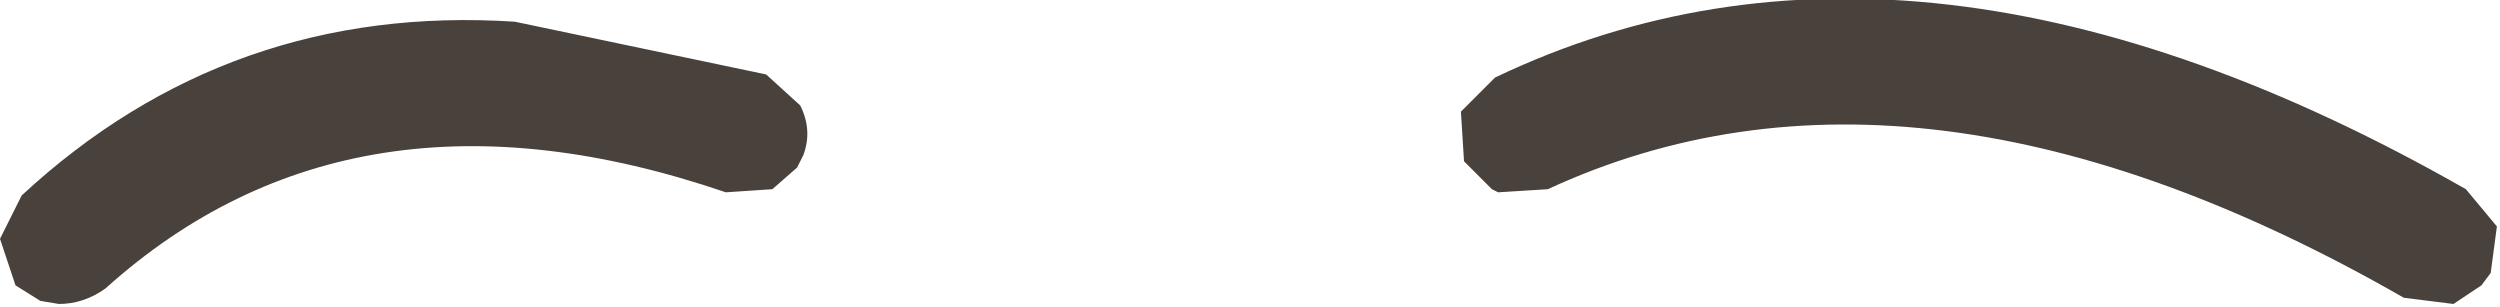 <?xml version="1.0" encoding="UTF-8" standalone="no"?>
<svg xmlns:ffdec="https://www.free-decompiler.com/flash" xmlns:xlink="http://www.w3.org/1999/xlink" ffdec:objectType="shape" height="4.95px" width="40.3px" xmlns="http://www.w3.org/2000/svg">
  <g transform="matrix(1.0, 0.0, 0.0, 1.0, 35.55, 5.9)">
    <path d="M-33.85 -1.25 Q-34.2 -1.0 -34.6 -1.0 L-34.9 -1.05 -35.3 -1.3 -35.55 -2.05 -35.2 -2.75 Q-31.85 -5.85 -27.25 -5.55 L-23.2 -4.7 -22.65 -4.2 Q-22.45 -3.8 -22.6 -3.4 L-22.7 -3.2 -23.1 -2.85 -23.85 -2.8 Q-29.85 -4.85 -33.85 -1.25 M4.2 -2.85 L4.7 -2.25 4.6 -1.5 4.45 -1.3 4.0 -1.0 3.2 -1.1 Q-4.65 -5.6 -10.6 -2.85 L-11.4 -2.8 -11.5 -2.85 -11.95 -3.3 -12.0 -4.1 -11.45 -4.65 Q-4.65 -7.9 4.2 -2.85" fill="#48413c" fill-rule="evenodd" stroke="none"/>
  </g>
</svg>
